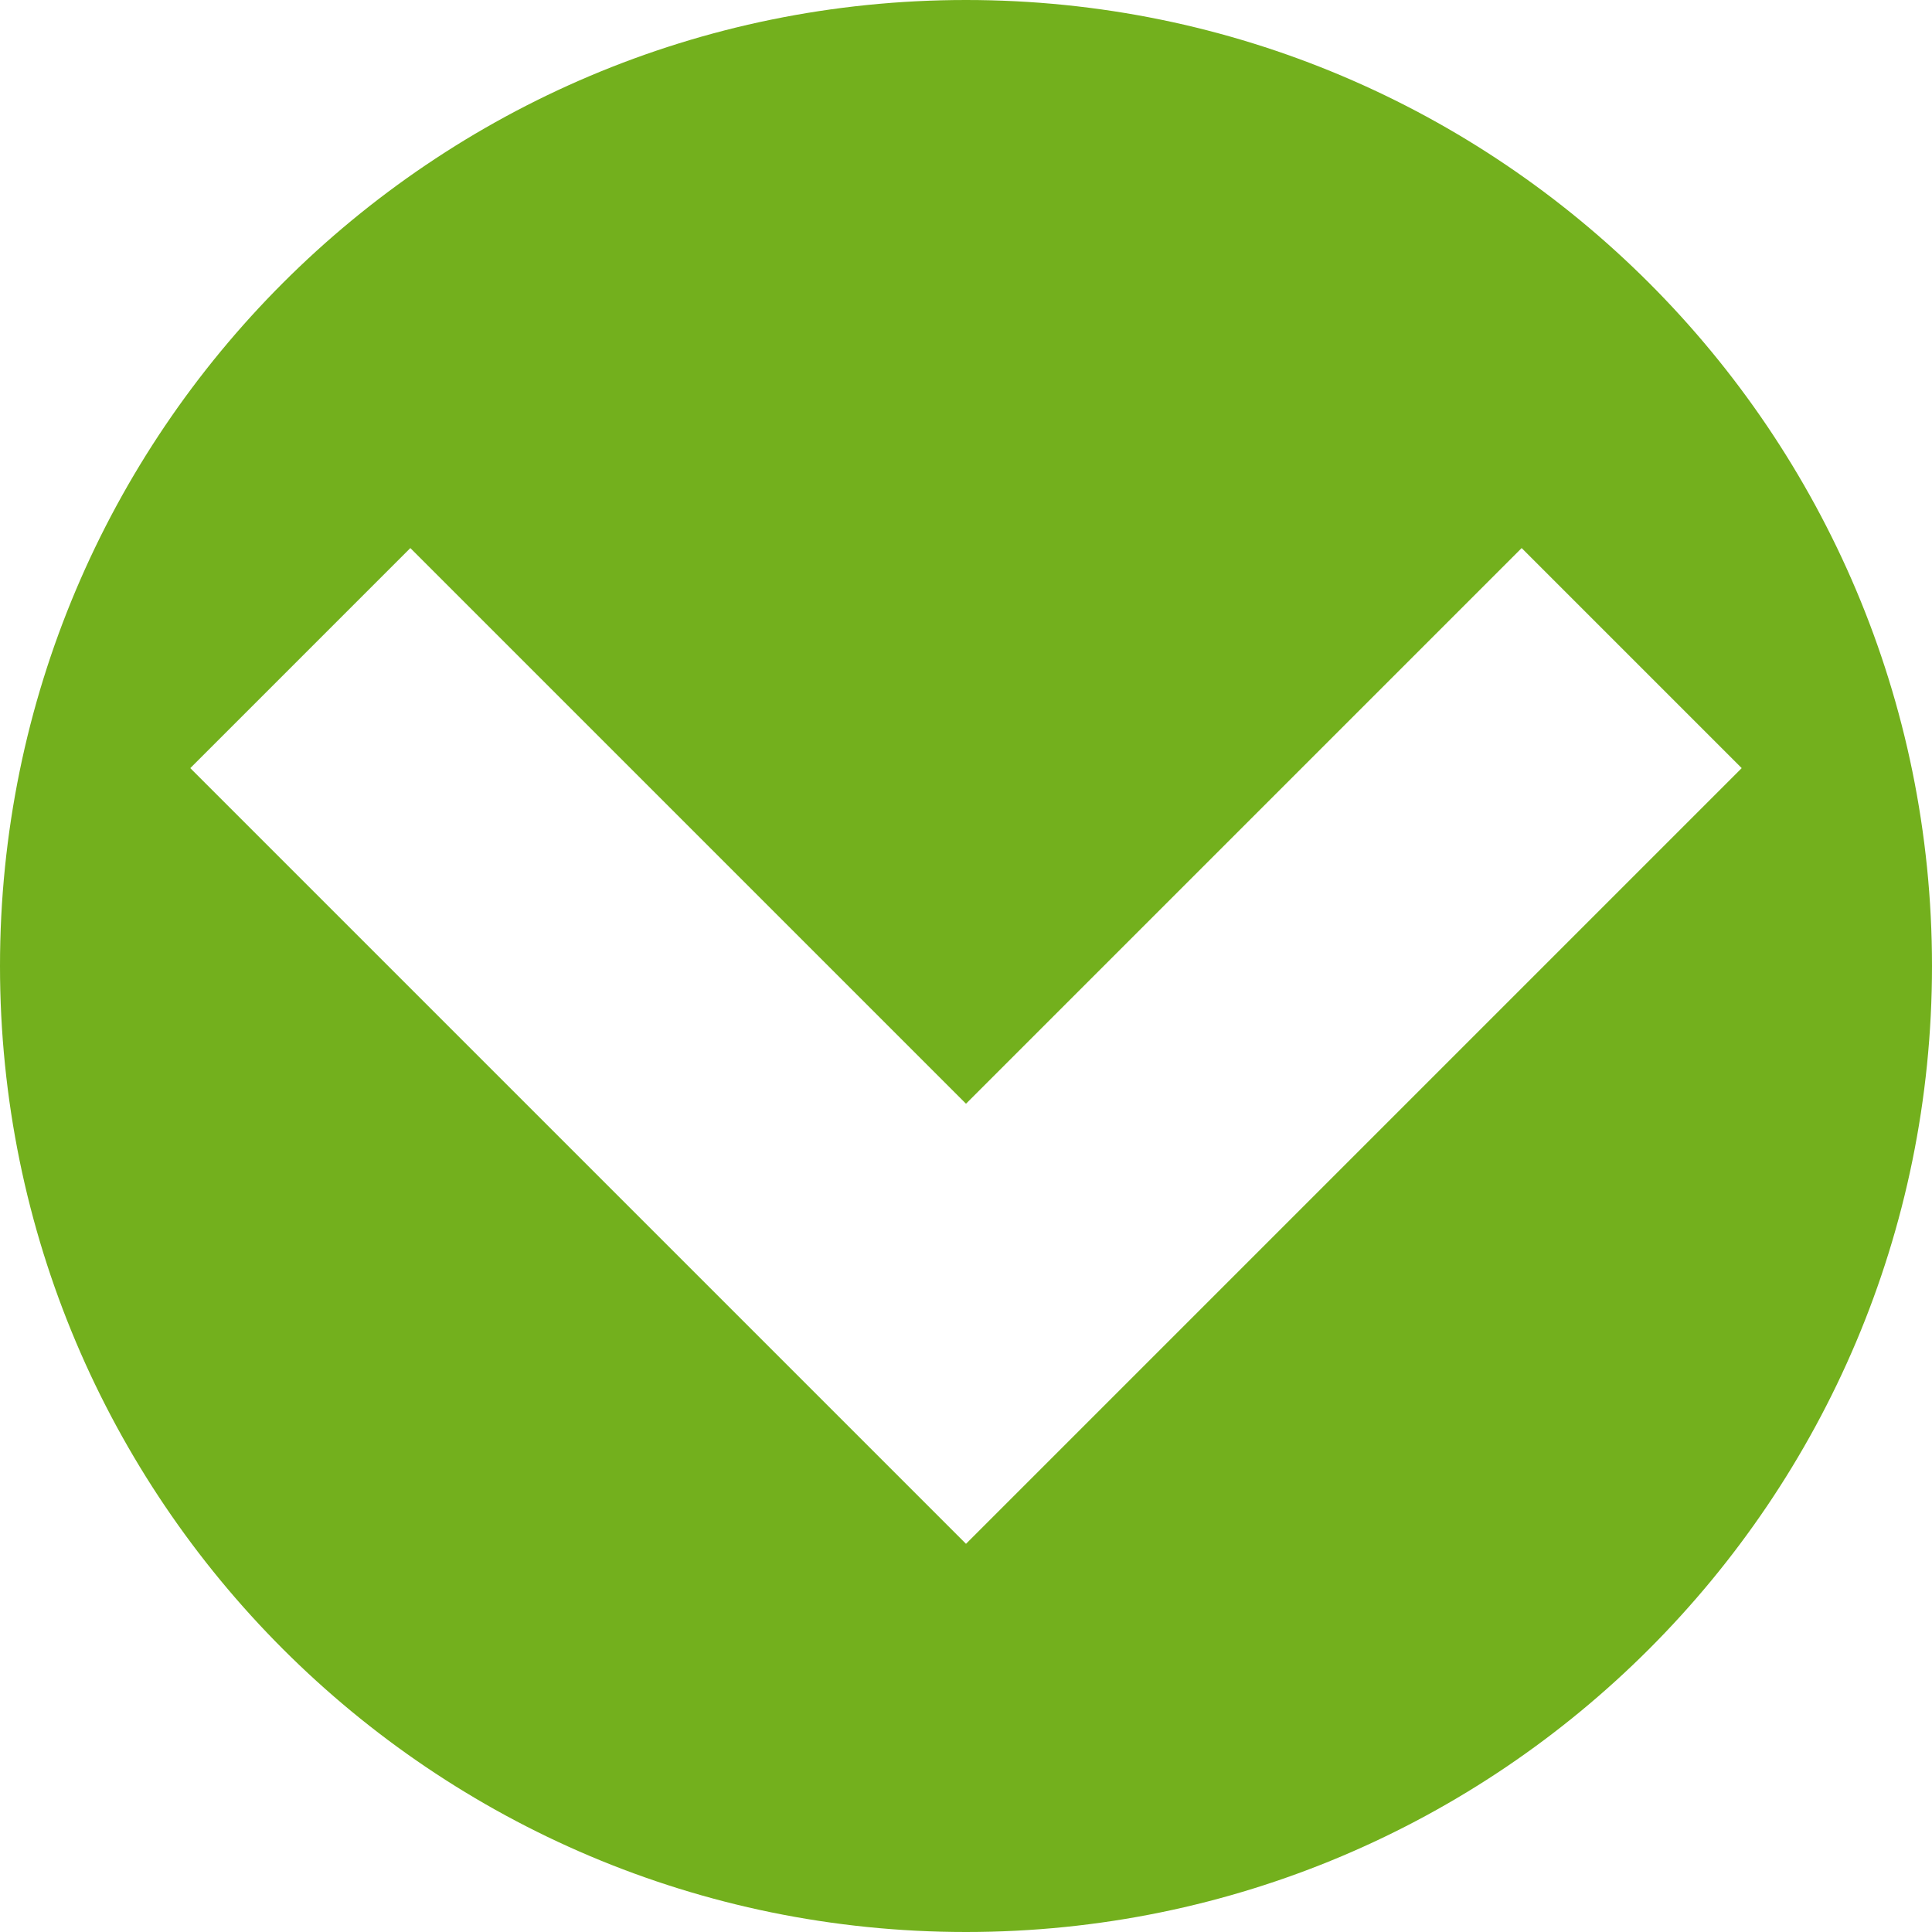 <?xml version="1.0" encoding="iso-8859-1"?>
<!-- Generator: Adobe Illustrator 16.0.0, SVG Export Plug-In . SVG Version: 6.00 Build 0)  -->
<!DOCTYPE svg PUBLIC "-//W3C//DTD SVG 1.1//EN" "http://www.w3.org/Graphics/SVG/1.1/DTD/svg11.dtd">
<svg version="1.1" id="Capa_1" xmlns="http://www.w3.org/2000/svg" xmlns:xlink="http://www.w3.org/1999/xlink" x="0px" y="0px"
	 width="30px" height="30px" viewBox="0 0 248.322 248.322" style="enable-background:new 0 0 248.322 248.322;"
	 xml:space="preserve" fill="#73b01d">
<g>
	<path d="M124.161,248.322c68.572,0,124.161-55.589,124.161-124.161S192.734,0,124.161,0C55.589,0,0,55.589,0,124.161
		S55.589,248.322,124.161,248.322z M52.743,70.444l71.418,71.418l71.418-71.418l28.284,28.284l-99.702,99.702L24.459,98.728
		L52.743,70.444z"/>
</g>
<g>
</g>
<g>
</g>
<g>
</g>
<g>
</g>
<g>
</g>
<g>
</g>
<g>
</g>
<g>
</g>
<g>
</g>
<g>
</g>
<g>
</g>
<g>
</g>
<g>
</g>
<g>
</g>
<g>
</g>
</svg>
